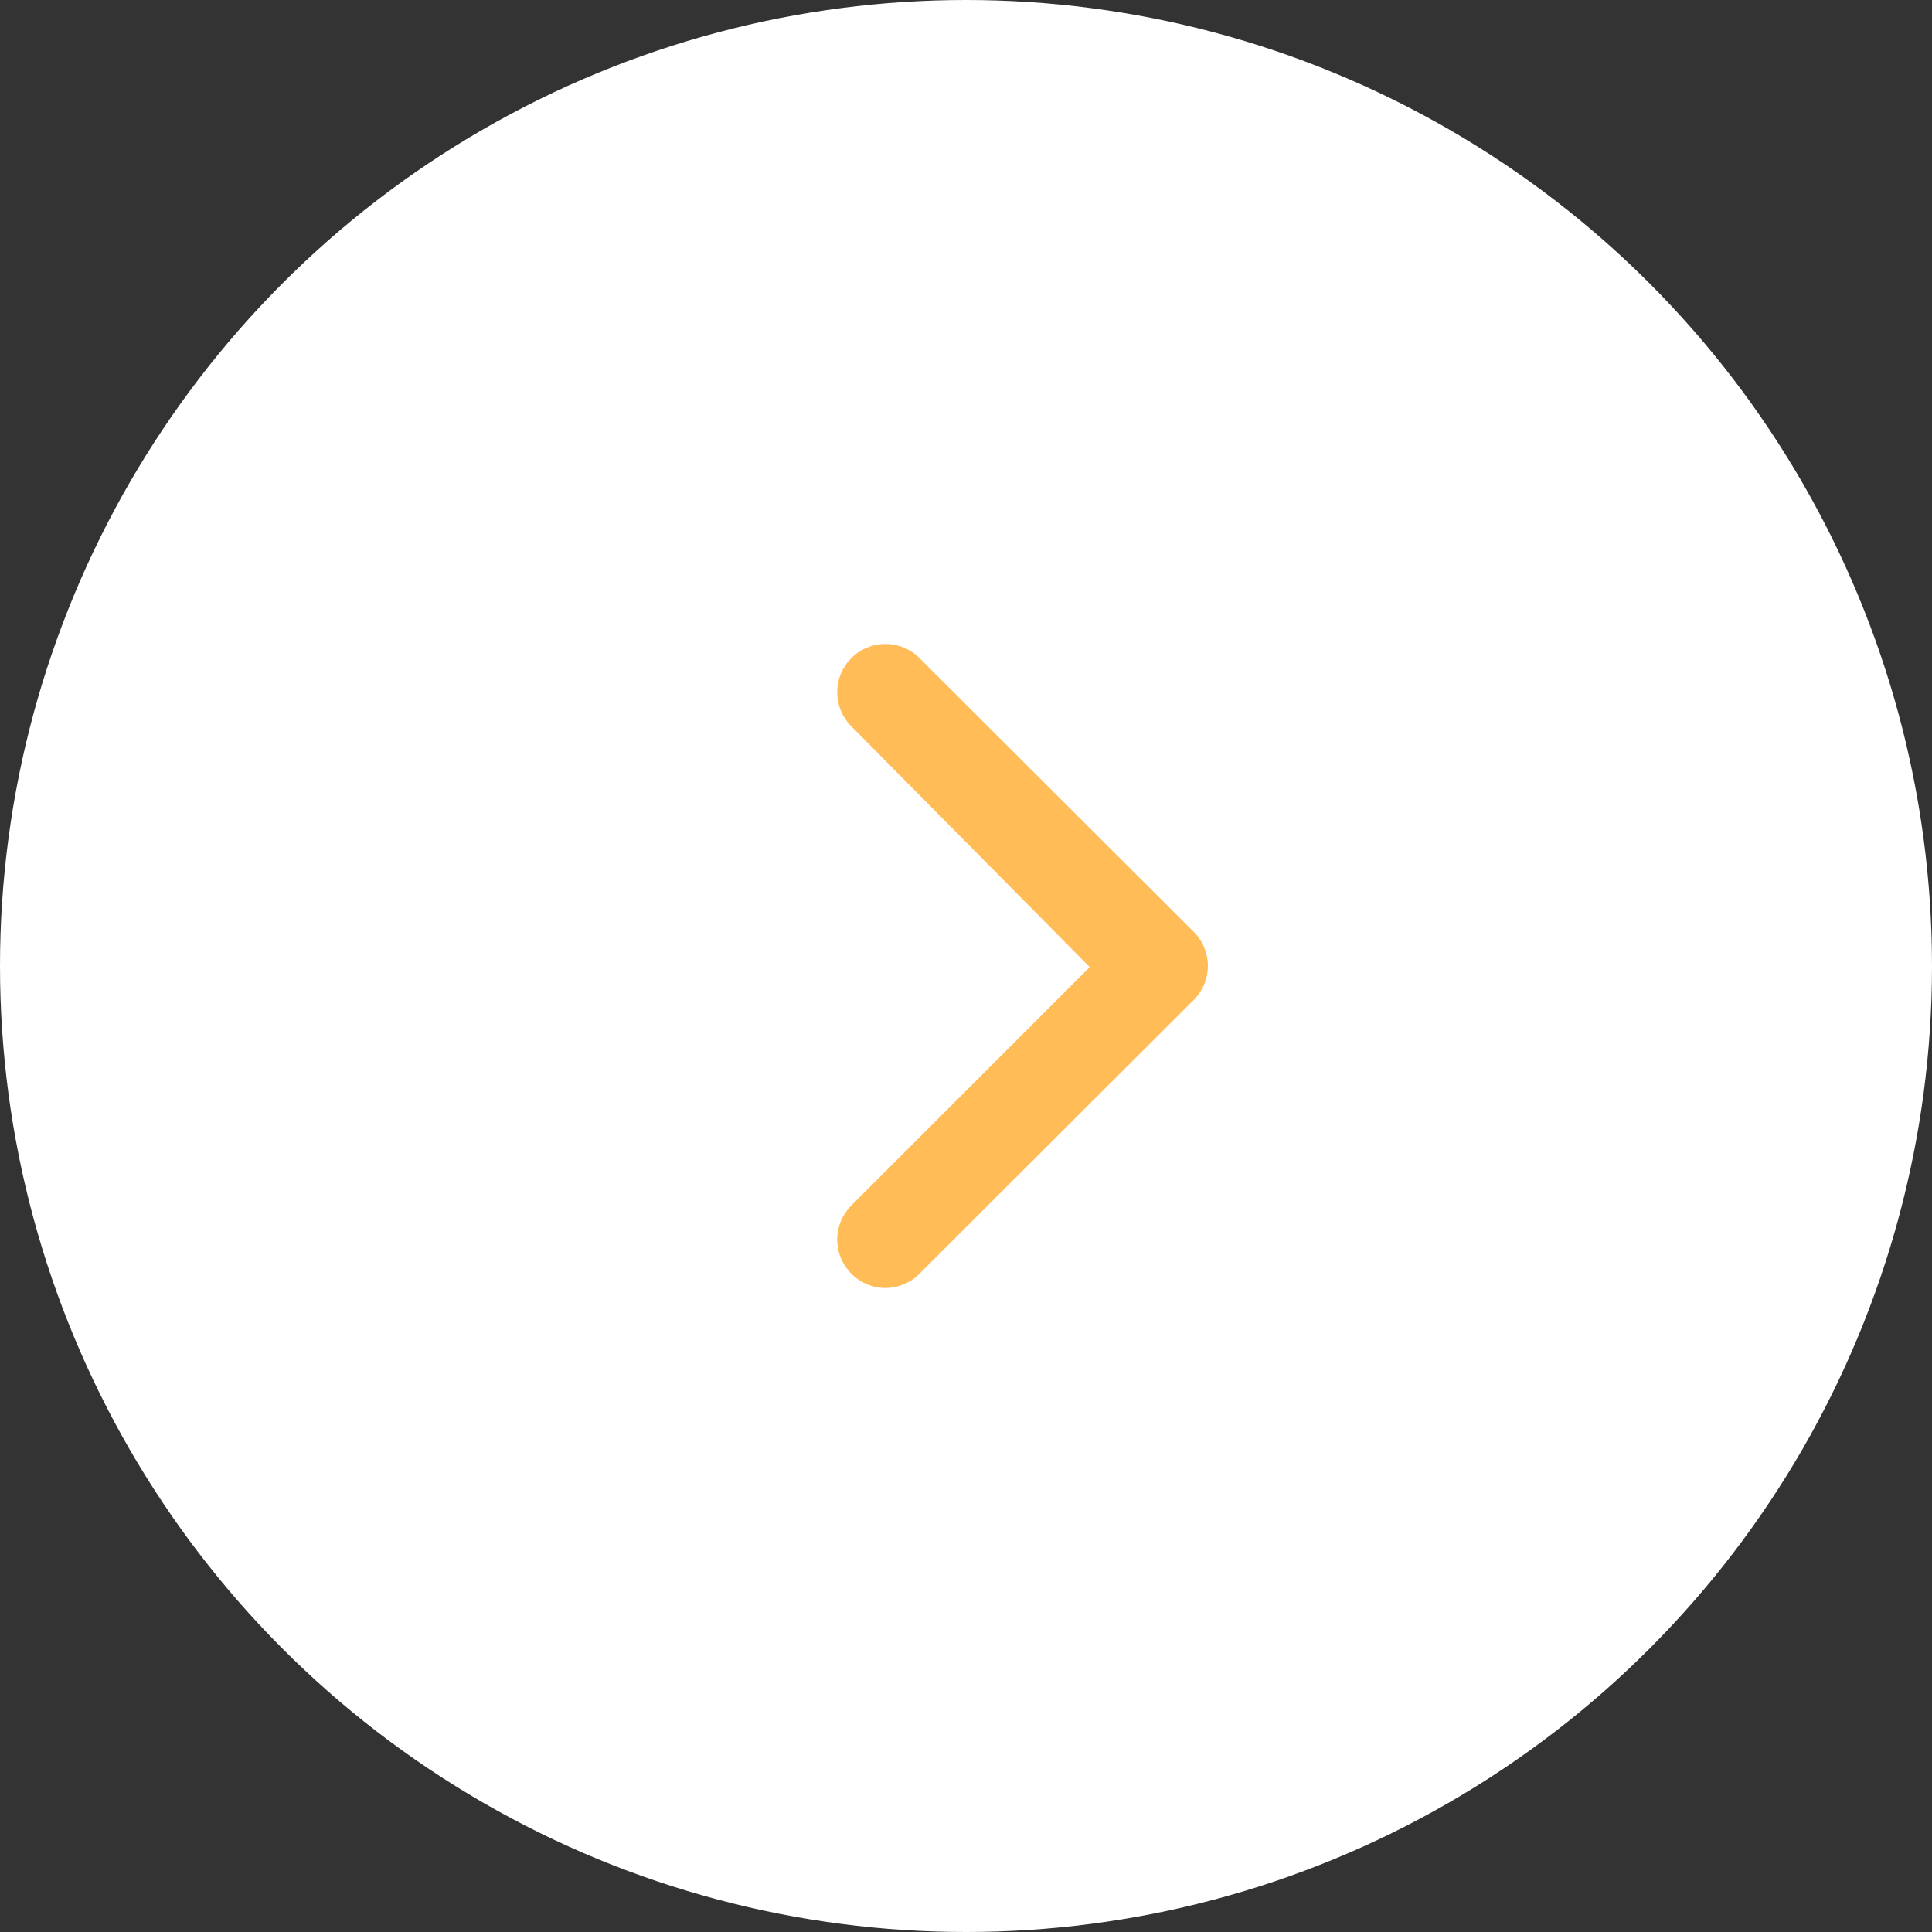 <svg width="60" height="60" viewBox="0 0 60 60" fill="none" xmlns="http://www.w3.org/2000/svg">
<rect x="0" y="0" width="60" height="60" fill="#333333" stroke="none"/>
<g id="arrow-right" clip-path="url(#clip0_79_559)">
<circle id="Ellipse 3" cx="30" cy="30" r="30" fill="white"/>
<path id="Vector" d="M37.029 28.897L28.56 20.443C28.421 20.302 28.255 20.191 28.073 20.115C27.891 20.039 27.695 20 27.497 20C27.3 20 27.104 20.039 26.922 20.115C26.74 20.191 26.574 20.302 26.435 20.443C26.156 20.723 26 21.102 26 21.498C26 21.893 26.156 22.272 26.435 22.552L33.842 30.034L26.435 37.441C26.156 37.722 26 38.101 26 38.496C26 38.892 26.156 39.271 26.435 39.551C26.574 39.693 26.739 39.805 26.921 39.882C27.104 39.959 27.3 39.999 27.497 40C27.695 39.999 27.891 39.959 28.074 39.882C28.256 39.805 28.421 39.693 28.56 39.551L37.029 31.097C37.181 30.957 37.302 30.787 37.385 30.597C37.468 30.408 37.511 30.203 37.511 29.997C37.511 29.79 37.468 29.586 37.385 29.396C37.302 29.207 37.181 29.037 37.029 28.897Z" fill="#FFBC57"/>
</g>
<defs>
<clipPath id="clip0_79_559">
<rect width="60" height="60" fill="white"/>
</clipPath>
</defs>
</svg>
